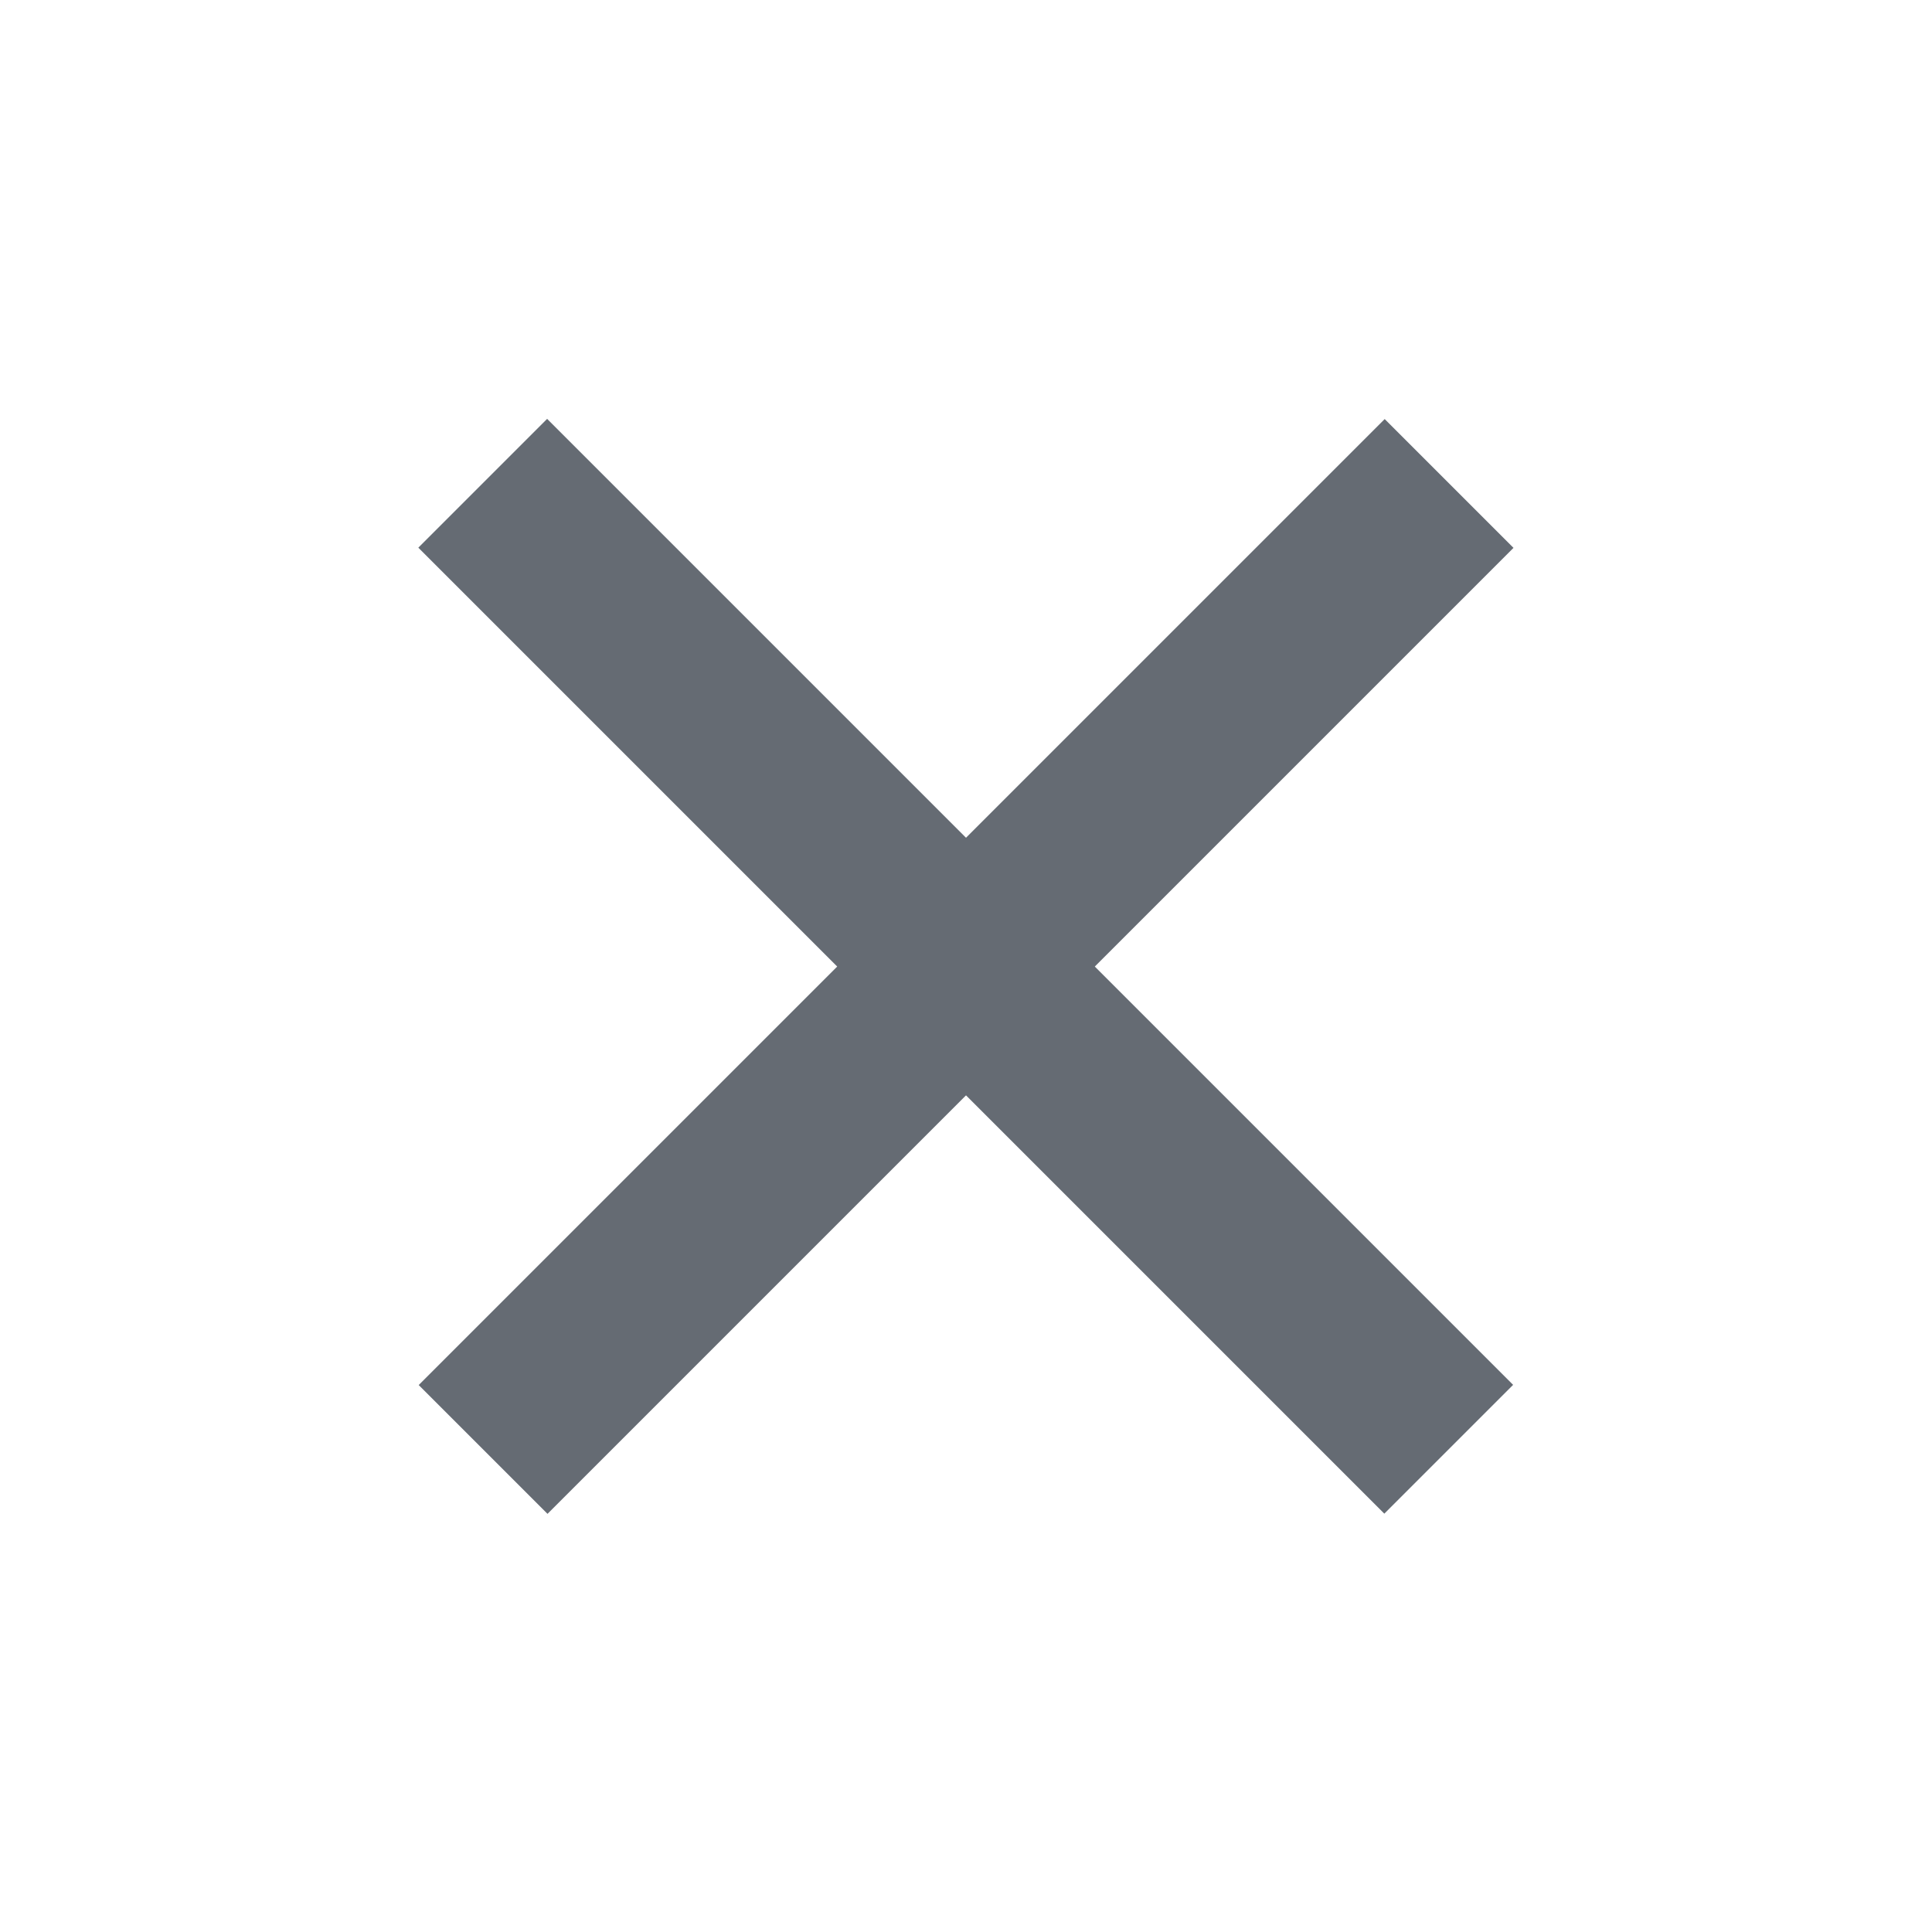 <svg width="21" height="21" viewBox="0 0 21 21" fill="none" xmlns="http://www.w3.org/2000/svg">
<rect x="4.547" y="5.953" width="1.98" height="14.849" transform="rotate(-45 4.547 5.953)" fill="#656B73"/>
<rect x="15.051" y="4.555" width="1.98" height="14.849" transform="rotate(45 15.051 4.555)" fill="#656B73"/>
</svg>
